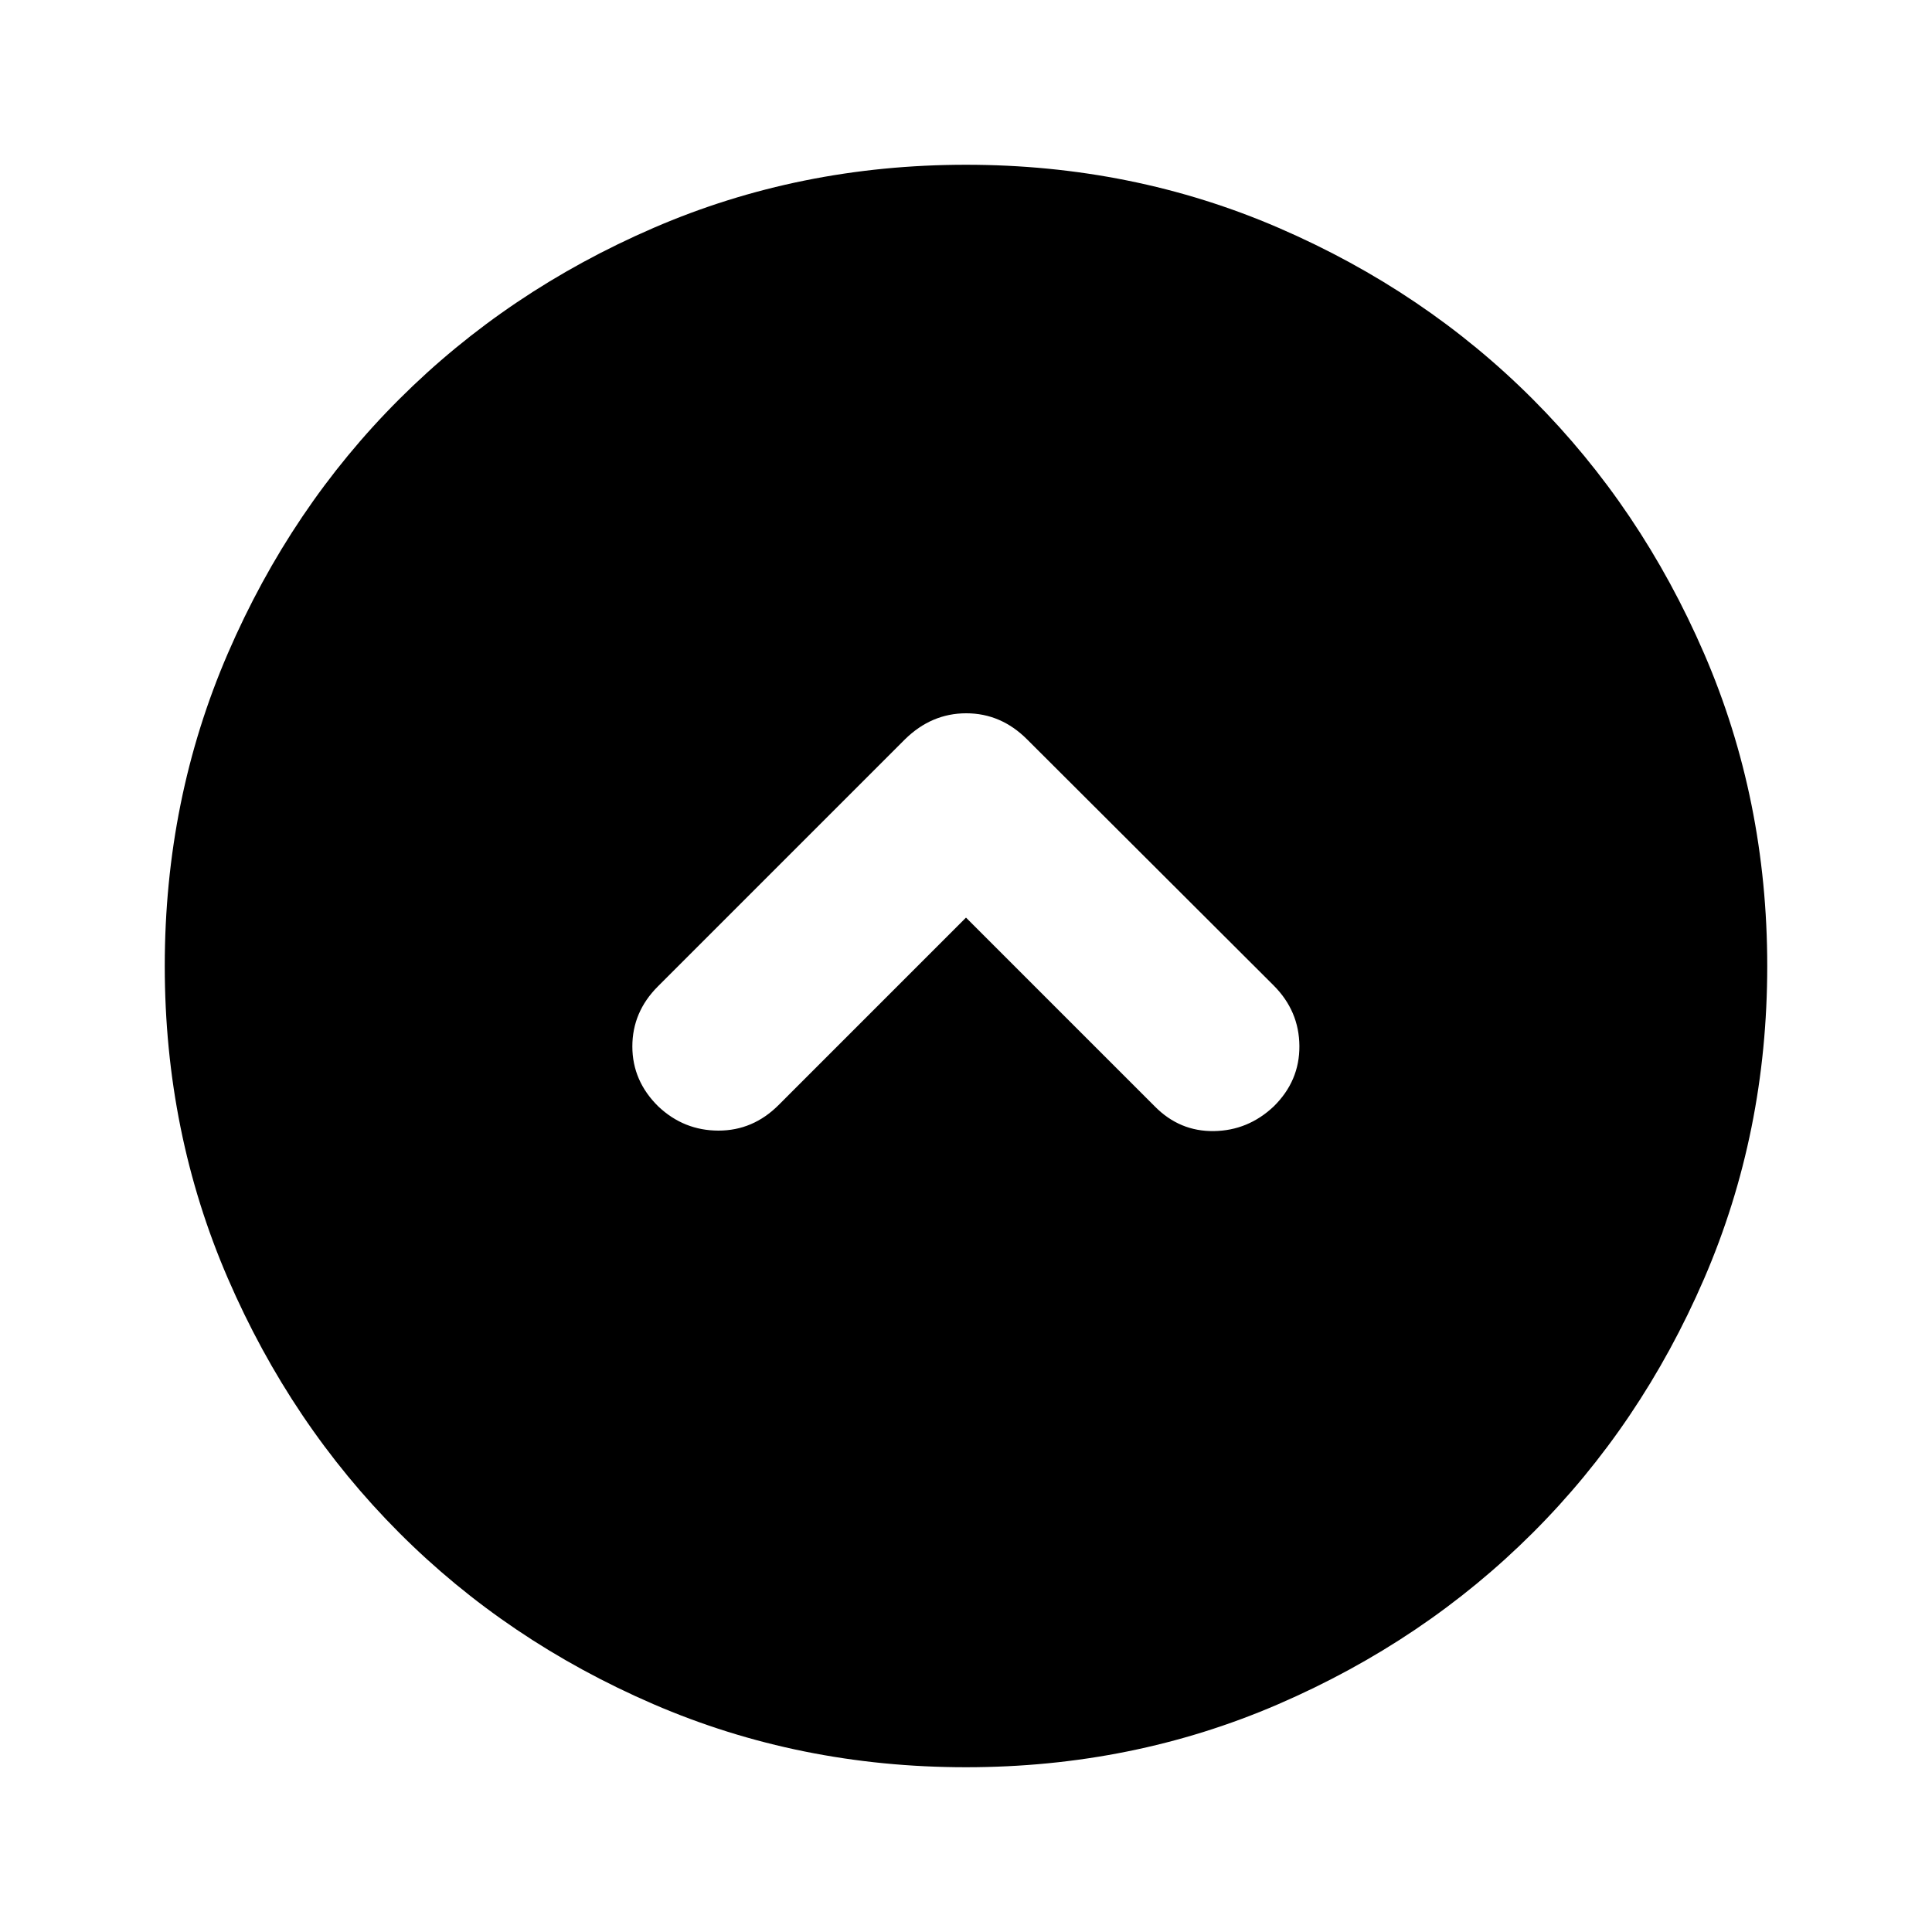 <svg xmlns="http://www.w3.org/2000/svg" height="24" viewBox="0 -960 960 960" width="24"><path d="m480-504.04 93.89 93.89q12.32 12.43 29.29 12.18t29.67-12.2q12.93-12.68 12.81-30.08-.12-17.4-12.81-30.1L510.33-592.63q-12.95-12.94-30.22-12.94-17.26 0-30.44 12.94L326.89-469.85q-12.69 12.7-12.68 29.85.01 17.15 12.94 29.83 12.7 11.95 29.85 11.96 17.15.01 29.85-12.68L480-504.04Zm0 422.17q-82.82 0-155.41-31.38T198.3-198.43q-53.69-53.79-85.06-126.31Q81.87-397.26 81.87-480q0-82.82 31.38-155.41t85.18-126.29q53.79-53.69 126.31-85.06 72.52-31.37 155.26-31.37 82.82 0 155.41 31.38t126.29 85.18q53.69 53.79 85.06 126.31 31.37 72.52 31.37 155.26 0 82.82-31.38 155.41T761.57-198.3q-53.79 53.69-126.31 85.06Q562.74-81.87 480-81.87Z"/></svg>